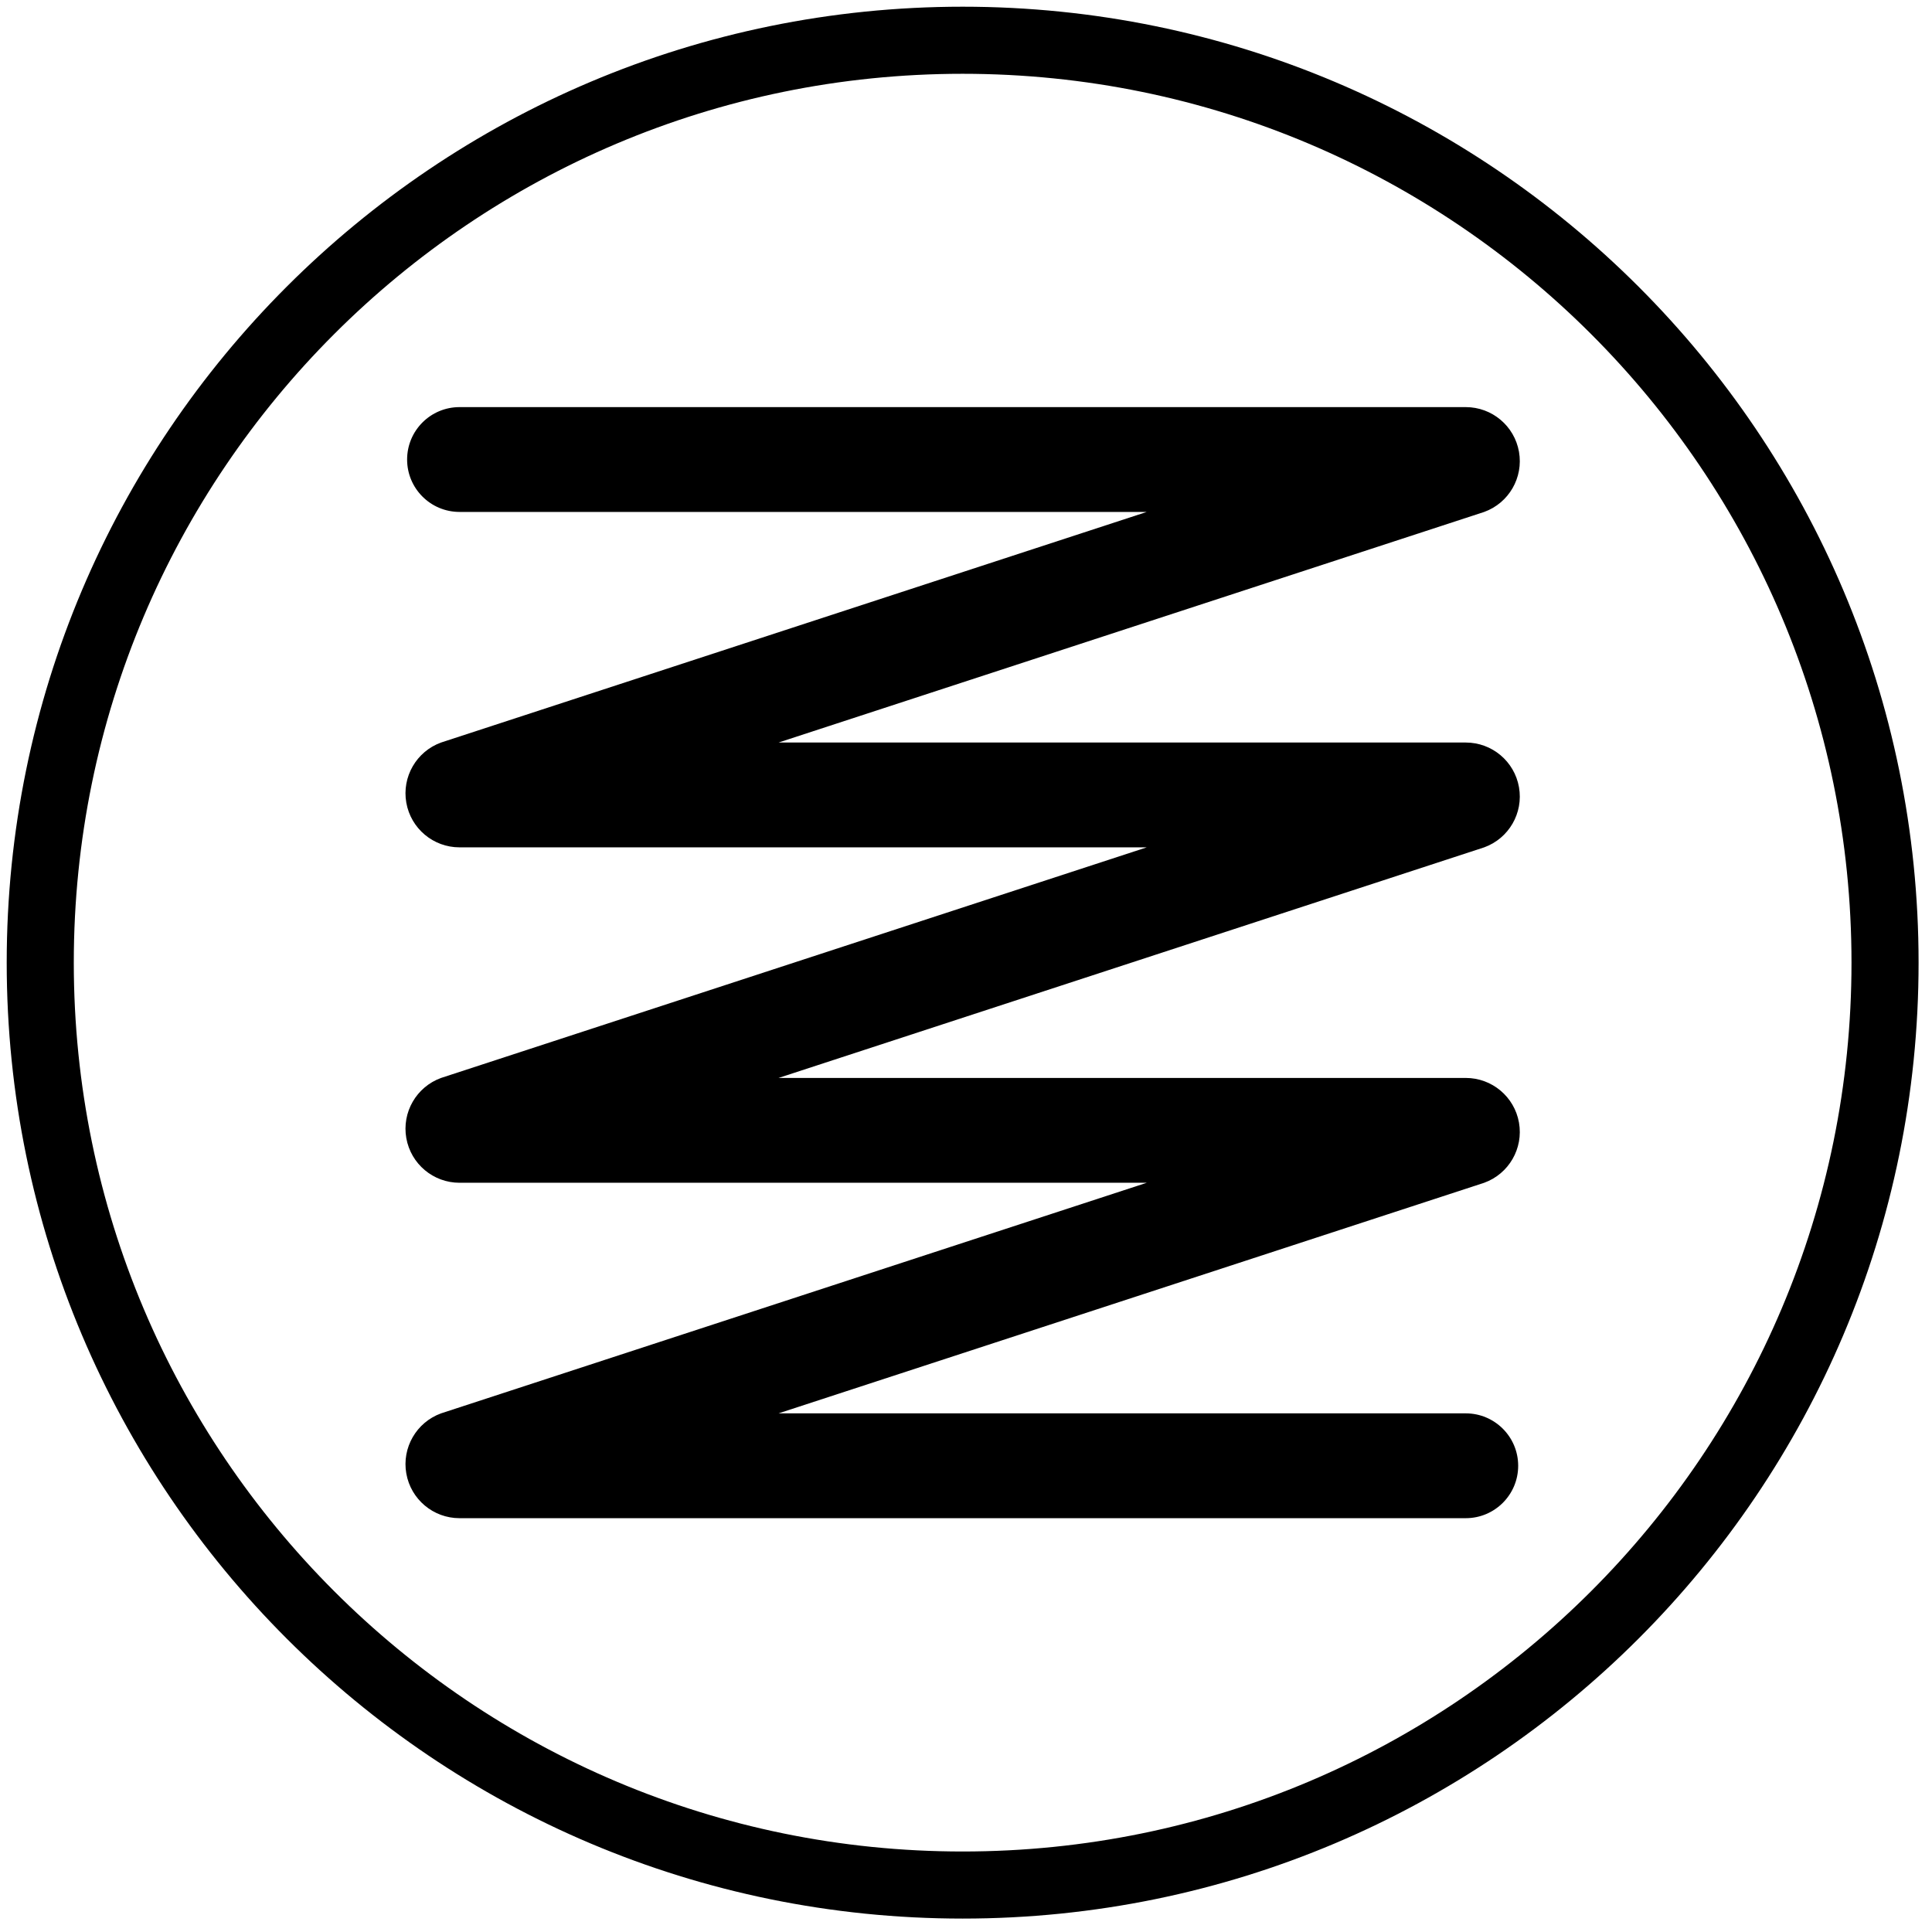 <?xml version='1.0' encoding='UTF-8' standalone='no'?>
<svg baseProfile="tiny" height="100%" version="1.2" viewBox="1198 763 576 576" width="100%" xmlns="http://www.w3.org/2000/svg" xmlns:dc="http://purl.org/dc/elements/1.1/" xmlns:freecad="https://www.freecad.org/wiki/index.php?title=Svg_Namespace" xmlns:inkscape="http://www.inkscape.org/namespaces/inkscape" xmlns:rdf="http://www.w3.org/1999/02/22-rdf-syntax-ns#" xmlns:sodipodi="http://sodipodi.sourceforge.net/DTD/sodipodi-0.dtd" xmlns:svg="http://www.w3.org/2000/svg" xmlns:xlink="http://www.w3.org/1999/xlink">
 <title>Zizzla Logo</title>
 <defs/>

  <g fill="none" fill-rule="evenodd" id="DrawingContent" stroke="black" stroke-linecap="square" stroke-linejoin="bevel" stroke-width="1">
   <g fill="#000000" fill-opacity="1" font-family="Fira Sans" font-size="35.278" font-style="normal" font-weight="400" stroke="none" transform="matrix(1,0,0,1,1485,1050)">
    <path d="M150,165.625 C158.629,165.625 165.625,158.629 165.625,150 C165.625,141.371 158.629,134.375 150,134.375 L-54.891,134.375 L155.499,65.625 C162.849,62.956 167.22,55.394 165.865,47.692 C164.51,39.991 157.82,34.375 150,34.375 L-54.891,34.375 L155.499,-34.375 C162.849,-37.044 167.22,-44.606 165.865,-52.308 C164.51,-60.009 157.82,-65.625 150,-65.625 L-54.891,-65.625 L155.499,-134.375 C162.849,-137.044 167.22,-144.606 165.865,-152.308 C164.51,-160.009 157.82,-165.625 150,-165.625 L-150,-165.625 C-158.629,-165.625 -165.625,-158.629 -165.625,-150 C-165.625,-141.371 -158.629,-134.375 -150,-134.375 L54.891,-134.375 L-155.499,-65.625 C-162.849,-62.956 -167.22,-55.394 -165.865,-47.692 C-164.51,-39.991 -157.82,-34.375 -150,-34.375 L54.891,-34.375 L-155.499,34.375 C-162.849,37.044 -167.22,44.606 -165.865,52.308 C-164.51,60.009 -157.82,65.625 -150,65.625 L54.891,65.625 L-155.499,134.375 C-162.849,137.044 -167.22,144.606 -165.865,152.308 C-164.51,160.009 -157.82,165.625 -150,165.625 L150,165.625" fill-rule="evenodd" vector-effect="non-scaling-stroke"/>
   </g>
   <g fill="none" font-family="Fira Sans" font-size="35.278" font-style="normal" font-weight="400" stroke="#000000" stroke-linecap="round" stroke-linejoin="bevel" stroke-opacity="1" stroke-width="20" transform="matrix(1,0,0,1,1485,1050)">
    <path d="M275,0 C275,151.878 151.878,275 0,275 C-151.878,275 -275,151.878 -275,0 C-275,-151.878 -151.878,-275 0,-275 C151.878,-275 275,-151.878 275,0 " fill-rule="evenodd" vector-effect="none"/>
   </g>
  </g>

</svg>
